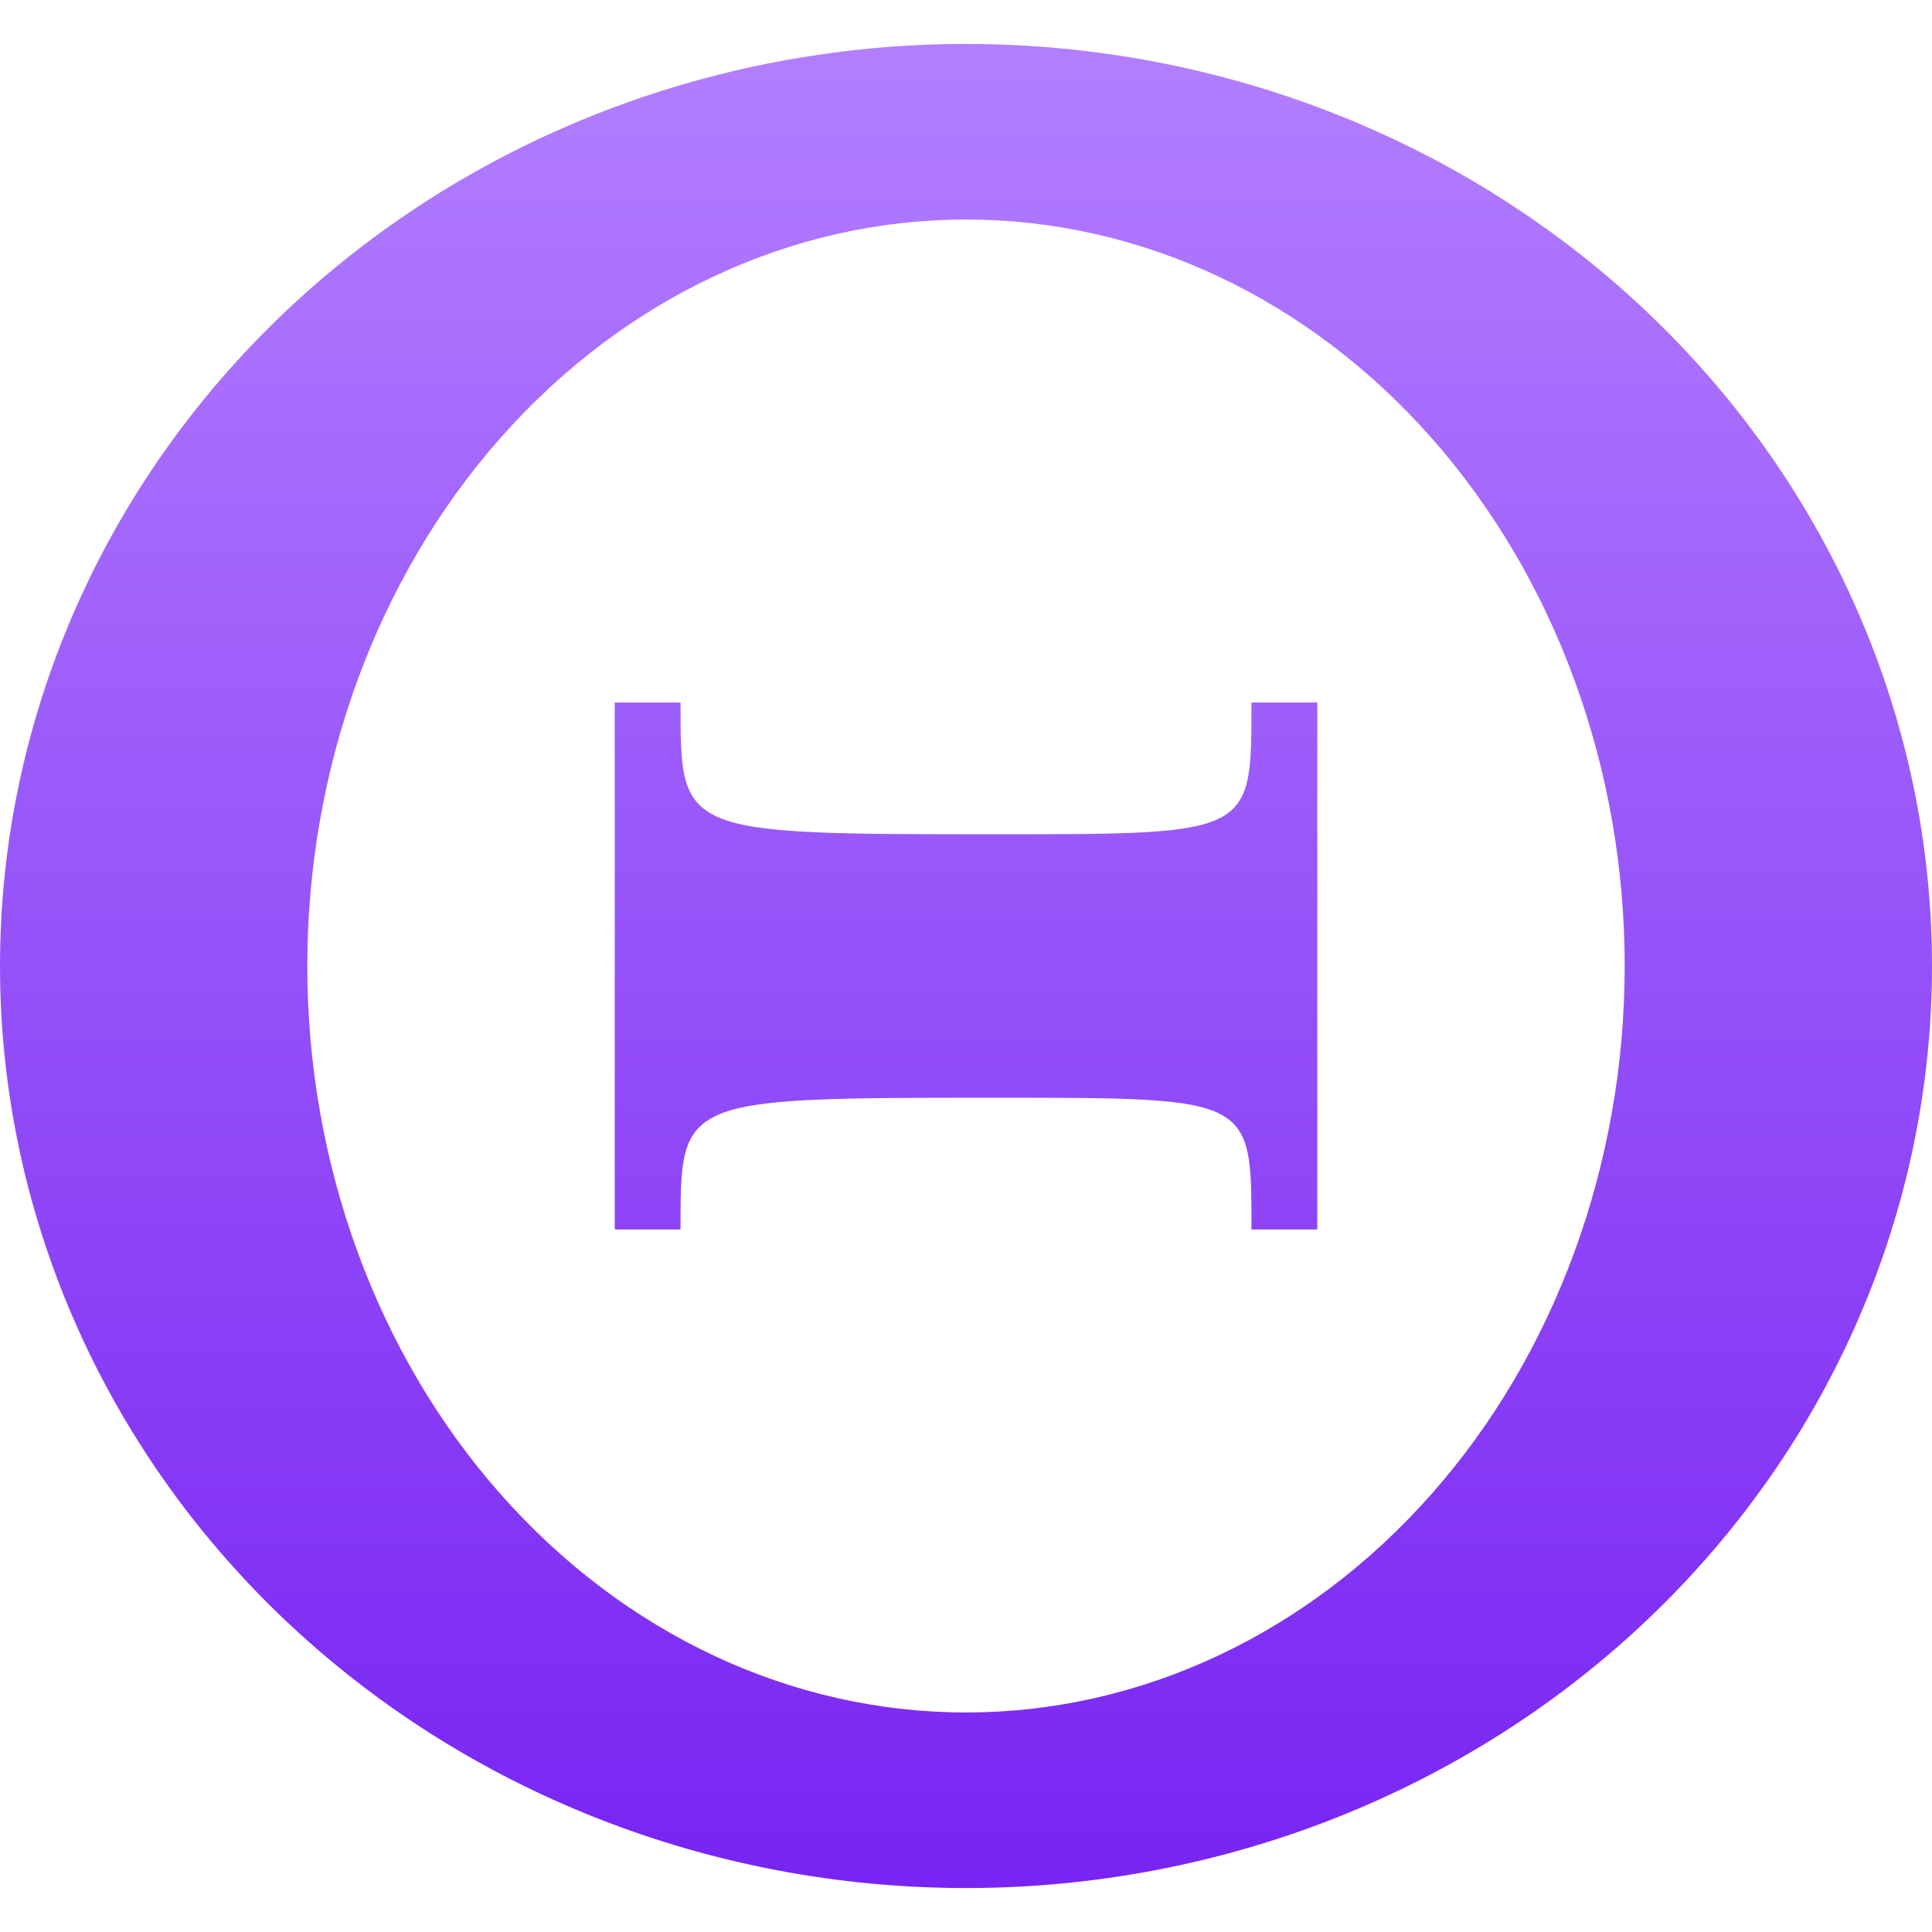 <svg xmlns="http://www.w3.org/2000/svg" width="16" height="16" version="1.1">
 <defs>
   <style id="current-color-scheme" type="text/css">
   .ColorScheme-Text { color: #d3dae3; } .ColorScheme-Highlight { color:#5294e2; }
  </style>
  <linearGradient id="arrongin" x1="0%" x2="0%" y1="0%" y2="100%">
   <stop offset="0%" style="stop-color:#dd9b44; stop-opacity:1"/>
   <stop offset="100%" style="stop-color:#ad6c16; stop-opacity:1"/>
  </linearGradient>
  <linearGradient id="aurora" x1="0%" x2="0%" y1="0%" y2="100%">
   <stop offset="0%" style="stop-color:#09D4DF; stop-opacity:1"/>
   <stop offset="100%" style="stop-color:#9269F4; stop-opacity:1"/>
  </linearGradient>
  <linearGradient id="cyberneon" x1="0%" x2="0%" y1="0%" y2="100%">
    <stop offset="0" style="stop-color:#0abdc6; stop-opacity:1"/>
    <stop offset="1" style="stop-color:#ea00d9; stop-opacity:1"/>
  </linearGradient>
  <linearGradient id="fitdance" x1="0%" x2="0%" y1="0%" y2="100%">
   <stop offset="0%" style="stop-color:#1AD6AB; stop-opacity:1"/>
   <stop offset="100%" style="stop-color:#329DB6; stop-opacity:1"/>
  </linearGradient>
  <linearGradient id="oomox" x1="0%" x2="0%" y1="0%" y2="100%">
   <stop offset="0%" style="stop-color:#b37fff; stop-opacity:1"/>
   <stop offset="100%" style="stop-color:#7823f2; stop-opacity:1"/>
  </linearGradient>
  <linearGradient id="rainblue" x1="0%" x2="0%" y1="0%" y2="100%">
   <stop offset="0%" style="stop-color:#00F260; stop-opacity:1"/>
   <stop offset="100%" style="stop-color:#0575E6; stop-opacity:1"/>
  </linearGradient>
  <linearGradient id="sunrise" x1="0%" x2="0%" y1="0%" y2="100%">
   <stop offset="0%" style="stop-color: #FF8501; stop-opacity:1"/>
   <stop offset="100%" style="stop-color: #FFCB01; stop-opacity:1"/>
  </linearGradient>
  <linearGradient id="telinkrin" x1="0%" x2="0%" y1="0%" y2="100%">
   <stop offset="0%" style="stop-color: #b2ced6; stop-opacity:1"/>
   <stop offset="100%" style="stop-color: #6da5b7; stop-opacity:1"/>
  </linearGradient>
  <linearGradient id="60spsycho" x1="0%" x2="0%" y1="0%" y2="100%">
   <stop offset="0%" style="stop-color: #df5940; stop-opacity:1"/>
   <stop offset="25%" style="stop-color: #d8d15f; stop-opacity:1"/>
   <stop offset="50%" style="stop-color: #e9882a; stop-opacity:1"/>
   <stop offset="100%" style="stop-color: #279362; stop-opacity:1"/>
  </linearGradient>
  <linearGradient id="90ssummer" x1="0%" x2="0%" y1="0%" y2="100%">
   <stop offset="0%" style="stop-color: #f618c7; stop-opacity:1"/>
   <stop offset="20%" style="stop-color: #94ffab; stop-opacity:1"/>
   <stop offset="50%" style="stop-color: #fbfd54; stop-opacity:1"/>
   <stop offset="100%" style="stop-color: #0f83ae; stop-opacity:1"/>
  </linearGradient>
 </defs>
 <path fill="url(#oomox)" class="ColorScheme-Text" fill-rule="evenodd" d="M 8 0.364 C 5.878 0.364 3.843 1.168 2.343 2.6 C 0.843 4.032 0 5.975 0 8 C 0 10.025 0.843 11.968 2.343 13.4 C 3.843 14.832 5.878 15.636 8 15.636 C 10.122 15.636 12.157 14.832 13.657 13.4 C 15.157 11.968 16 10.025 16 8 C 16 5.975 15.157 4.032 13.657 2.6 C 12.157 1.168 10.122 0.364 8 0.364 L 8 0.364 Z M 8 1.818 C 9.447 1.818 10.834 2.469 11.857 3.629 C 12.88 4.788 13.455 6.36 13.455 8 C 13.455 9.639 12.88 11.212 11.857 12.371 C 10.834 13.531 9.447 14.182 8 14.182 C 6.553 14.182 5.166 13.531 4.143 12.371 C 3.12 11.212 2.545 9.639 2.545 8 C 2.545 6.36 3.12 4.788 4.143 3.629 C 5.166 2.469 6.553 1.818 8 1.818 L 8 1.818 Z M 5.091 5.818 L 5.091 10.182 L 5.636 10.182 C 5.636 9.091 5.62 9.091 8.264 9.091 C 10.38 9.091 10.364 9.091 10.364 10.182 L 10.909 10.182 L 10.909 5.818 L 10.364 5.818 C 10.364 6.909 10.38 6.909 8.264 6.909 C 5.62 6.909 5.636 6.909 5.636 5.818 L 5.091 5.818 Z"/>
</svg>
